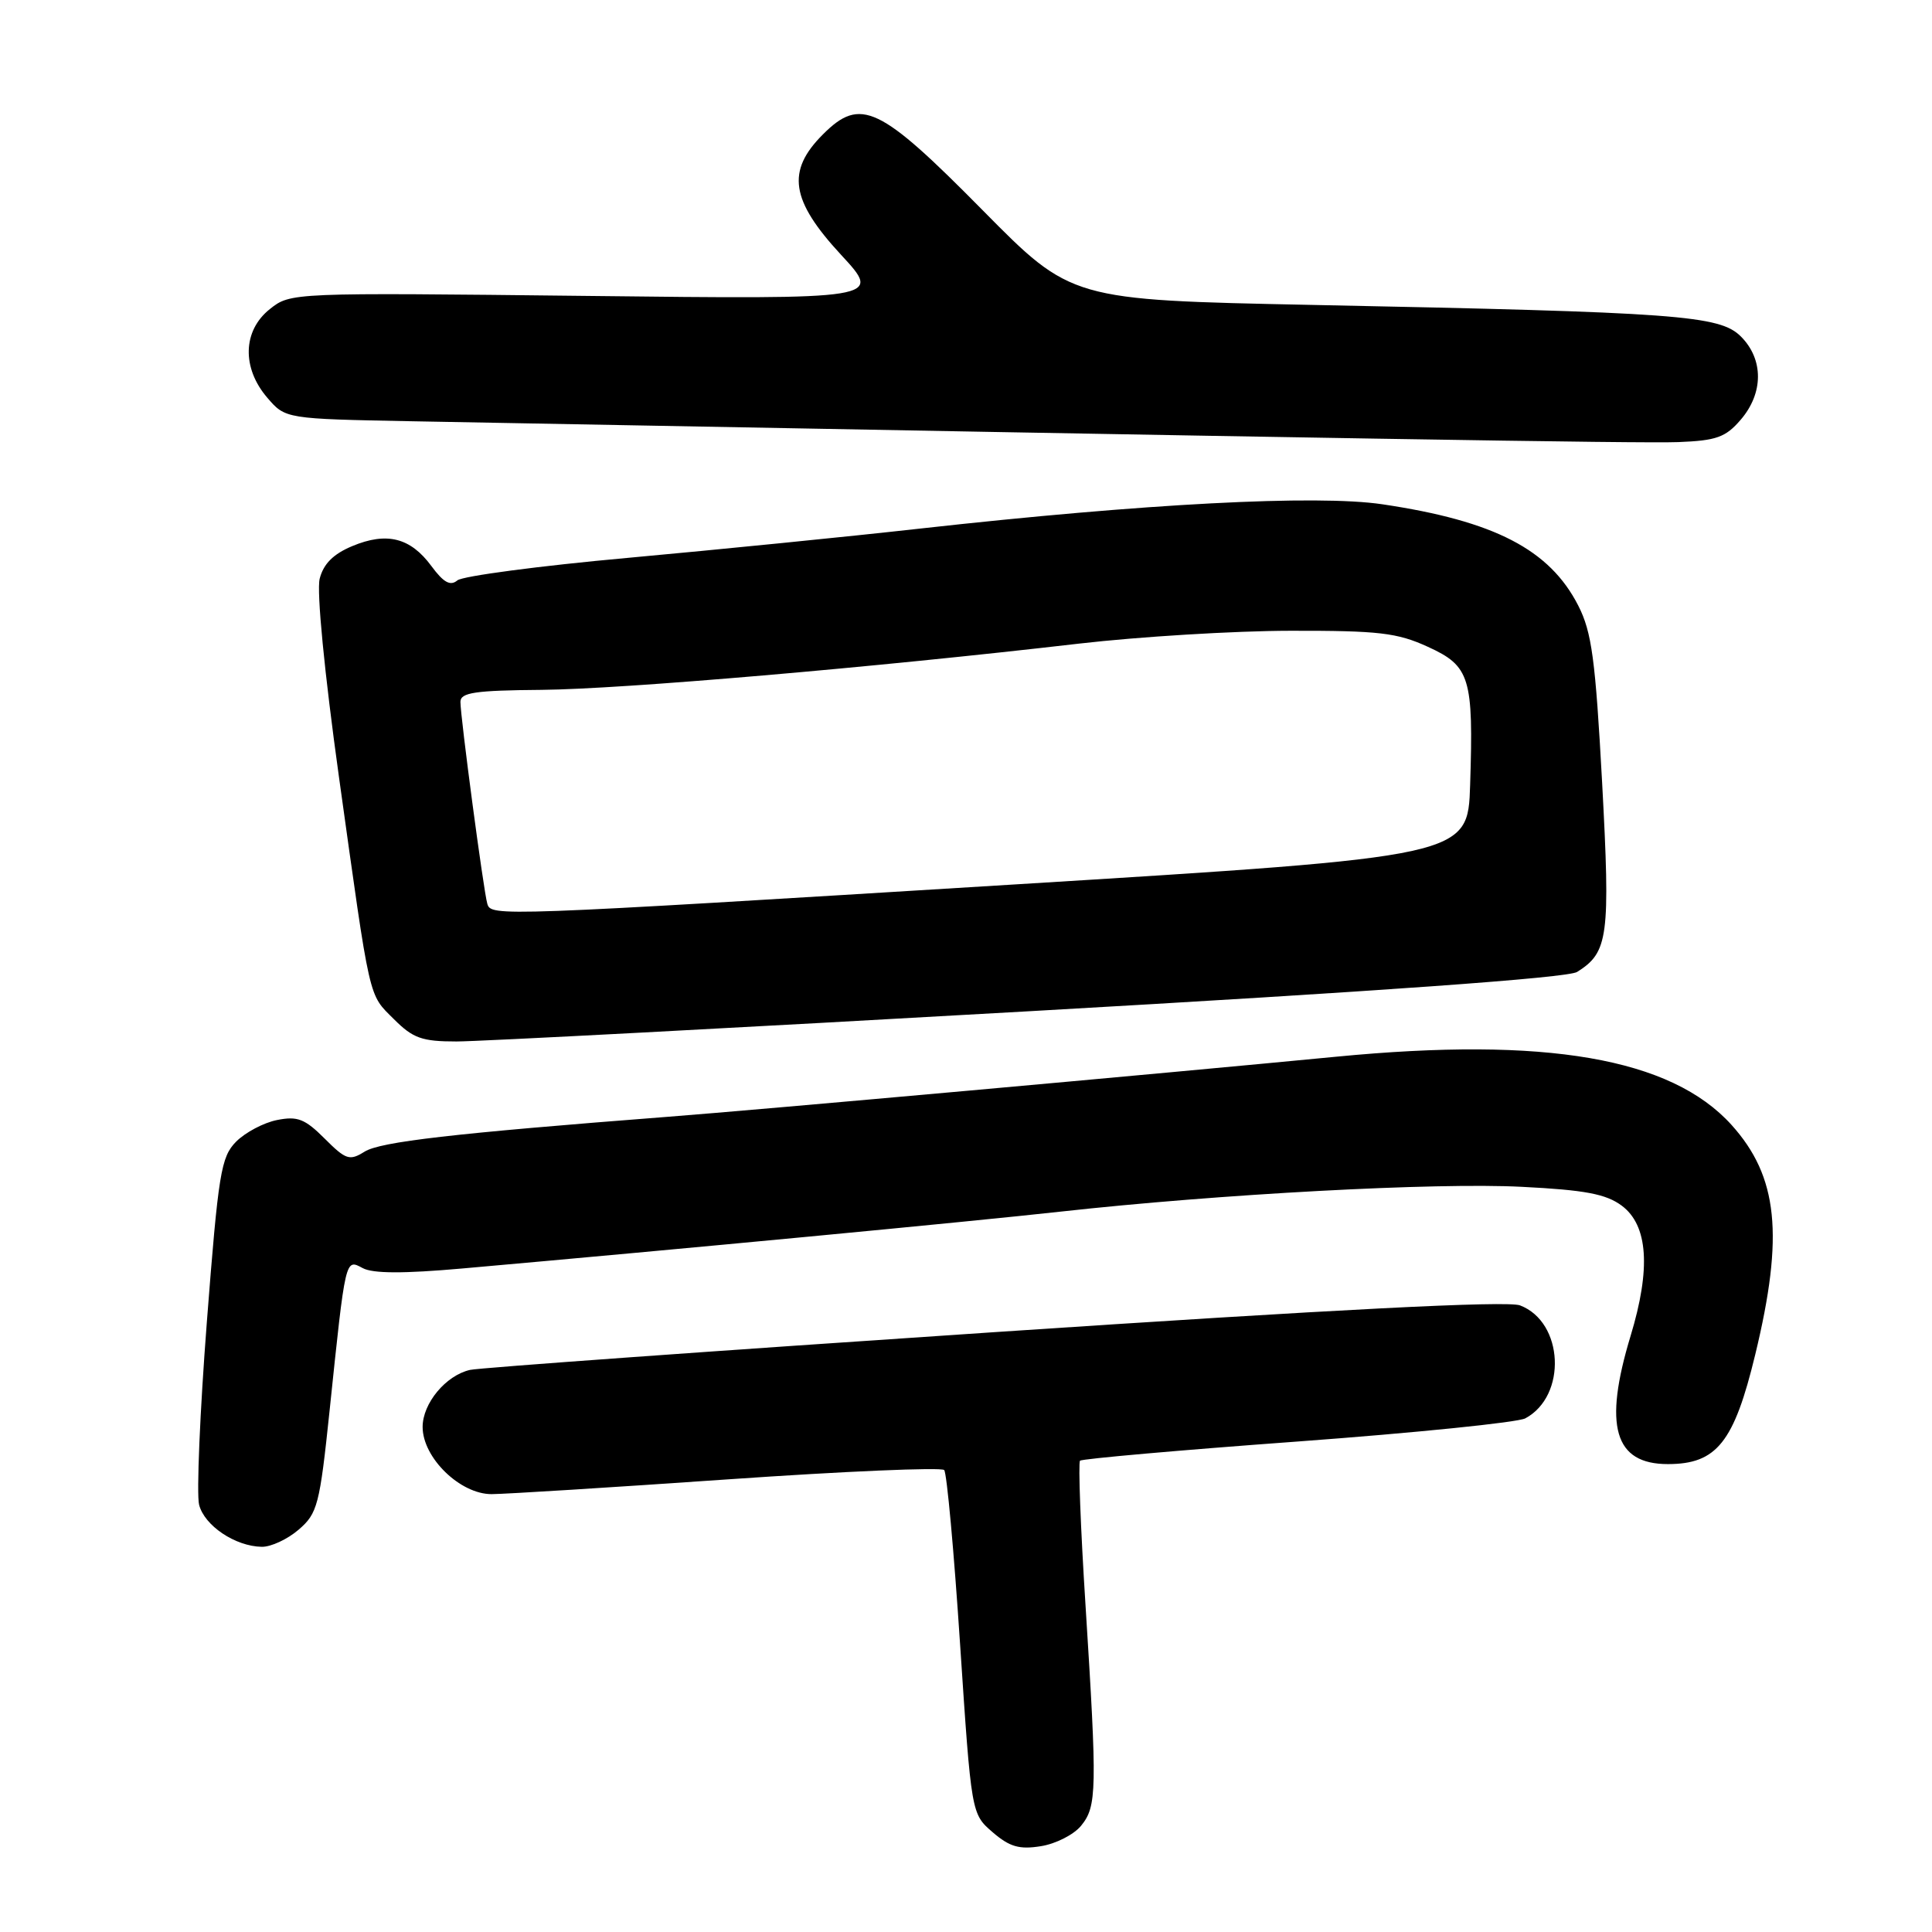 <?xml version="1.0" encoding="UTF-8" standalone="no"?>
<!DOCTYPE svg PUBLIC "-//W3C//DTD SVG 1.1//EN" "http://www.w3.org/Graphics/SVG/1.1/DTD/svg11.dtd" >
<svg xmlns="http://www.w3.org/2000/svg" xmlns:xlink="http://www.w3.org/1999/xlink" version="1.1" viewBox="0 0 256 256">
 <g >
 <path fill="currentColor"
d=" M 143.25 241.92 C 145.35 239.35 145.39 237.23 143.84 212.76 C 143.18 202.45 142.86 193.81 143.11 193.55 C 143.37 193.30 156.34 192.15 171.93 191.01 C 187.52 189.86 201.10 188.48 202.11 187.94 C 207.66 184.97 207.21 175.17 201.41 172.97 C 199.75 172.33 177.05 173.49 131.72 176.52 C 94.75 178.99 63.50 181.24 62.28 181.52 C 59.07 182.25 56.00 185.95 56.00 189.08 C 56.00 193.16 60.98 198.00 65.15 197.98 C 66.99 197.97 81.10 197.09 96.49 196.02 C 111.89 194.95 124.76 194.40 125.11 194.79 C 125.46 195.18 126.41 205.59 127.22 217.93 C 128.71 240.35 128.71 240.35 131.53 242.78 C 133.78 244.72 135.07 245.09 137.92 244.63 C 139.89 244.32 142.29 243.10 143.25 241.92 Z  M 39.57 202.69 C 42.07 200.54 42.36 199.45 43.67 186.94 C 45.80 166.52 45.74 166.79 48.06 168.03 C 49.41 168.76 53.49 168.77 61.26 168.08 C 89.96 165.54 128.71 161.86 140.50 160.55 C 161.55 158.22 190.24 156.67 201.64 157.26 C 210.02 157.68 212.80 158.21 214.88 159.75 C 218.38 162.35 218.77 168.10 216.06 177.02 C 212.44 188.96 213.90 194.00 221.00 194.00 C 227.47 194.00 229.77 191.12 232.58 179.48 C 236.41 163.66 235.60 155.89 229.43 149.05 C 221.42 140.19 204.85 137.33 177.05 140.02 C 153.78 142.27 100.73 147.04 88.50 147.98 C 59.91 150.19 50.41 151.29 48.31 152.60 C 46.32 153.84 45.84 153.69 43.02 150.87 C 40.40 148.25 39.42 147.87 36.71 148.41 C 34.94 148.76 32.51 150.05 31.29 151.27 C 29.28 153.31 28.94 155.39 27.41 175.15 C 26.49 187.06 26.03 197.97 26.38 199.38 C 27.08 202.15 31.16 204.90 34.69 204.96 C 35.90 204.98 38.10 203.96 39.57 202.69 Z  M 136.44 133.99 C 182.78 131.36 207.72 129.57 208.97 128.79 C 213.12 126.19 213.39 124.14 212.29 103.70 C 211.40 87.36 210.92 83.76 209.13 80.25 C 205.33 72.81 198.03 69.03 183.17 66.82 C 174.47 65.53 151.72 66.72 122.00 70.03 C 112.38 71.11 94.91 72.85 83.19 73.92 C 71.47 74.98 61.31 76.33 60.61 76.90 C 59.67 77.69 58.78 77.20 57.15 74.99 C 54.38 71.24 51.25 70.45 46.68 72.36 C 44.16 73.41 42.86 74.72 42.36 76.68 C 41.94 78.35 42.98 89.08 44.92 103.00 C 49.13 133.15 48.78 131.63 52.21 135.06 C 54.73 137.58 55.92 138.00 60.49 138.00 C 63.42 138.00 97.60 136.20 136.44 133.99 Z  M 230.65 55.62 C 233.69 52.09 233.70 47.61 230.68 44.59 C 227.87 41.78 222.39 41.38 173.72 40.40 C 141.95 39.75 141.95 39.75 130.22 27.87 C 116.53 14.00 114.03 12.81 109.04 17.81 C 104.17 22.67 104.76 26.54 111.45 33.77 C 116.90 39.66 116.90 39.66 77.70 39.21 C 38.56 38.77 38.50 38.77 35.75 40.96 C 32.16 43.81 32.02 48.74 35.41 52.69 C 37.82 55.50 37.82 55.50 54.66 55.82 C 176.36 58.09 217.45 58.77 222.40 58.58 C 227.44 58.38 228.65 57.95 230.65 55.62 Z  M 64.57 119.75 C 64.08 118.11 61.00 94.94 61.01 93.00 C 61.01 91.77 62.92 91.48 71.76 91.41 C 82.49 91.31 115.61 88.46 143.00 85.28 C 150.97 84.36 163.57 83.59 171.00 83.58 C 182.69 83.56 185.13 83.84 189.19 85.70 C 194.79 88.25 195.26 89.77 194.80 104.00 C 194.50 113.49 194.50 113.49 134.50 117.19 C 65.63 121.43 65.07 121.45 64.57 119.75 Z "/>
</g>
</svg>